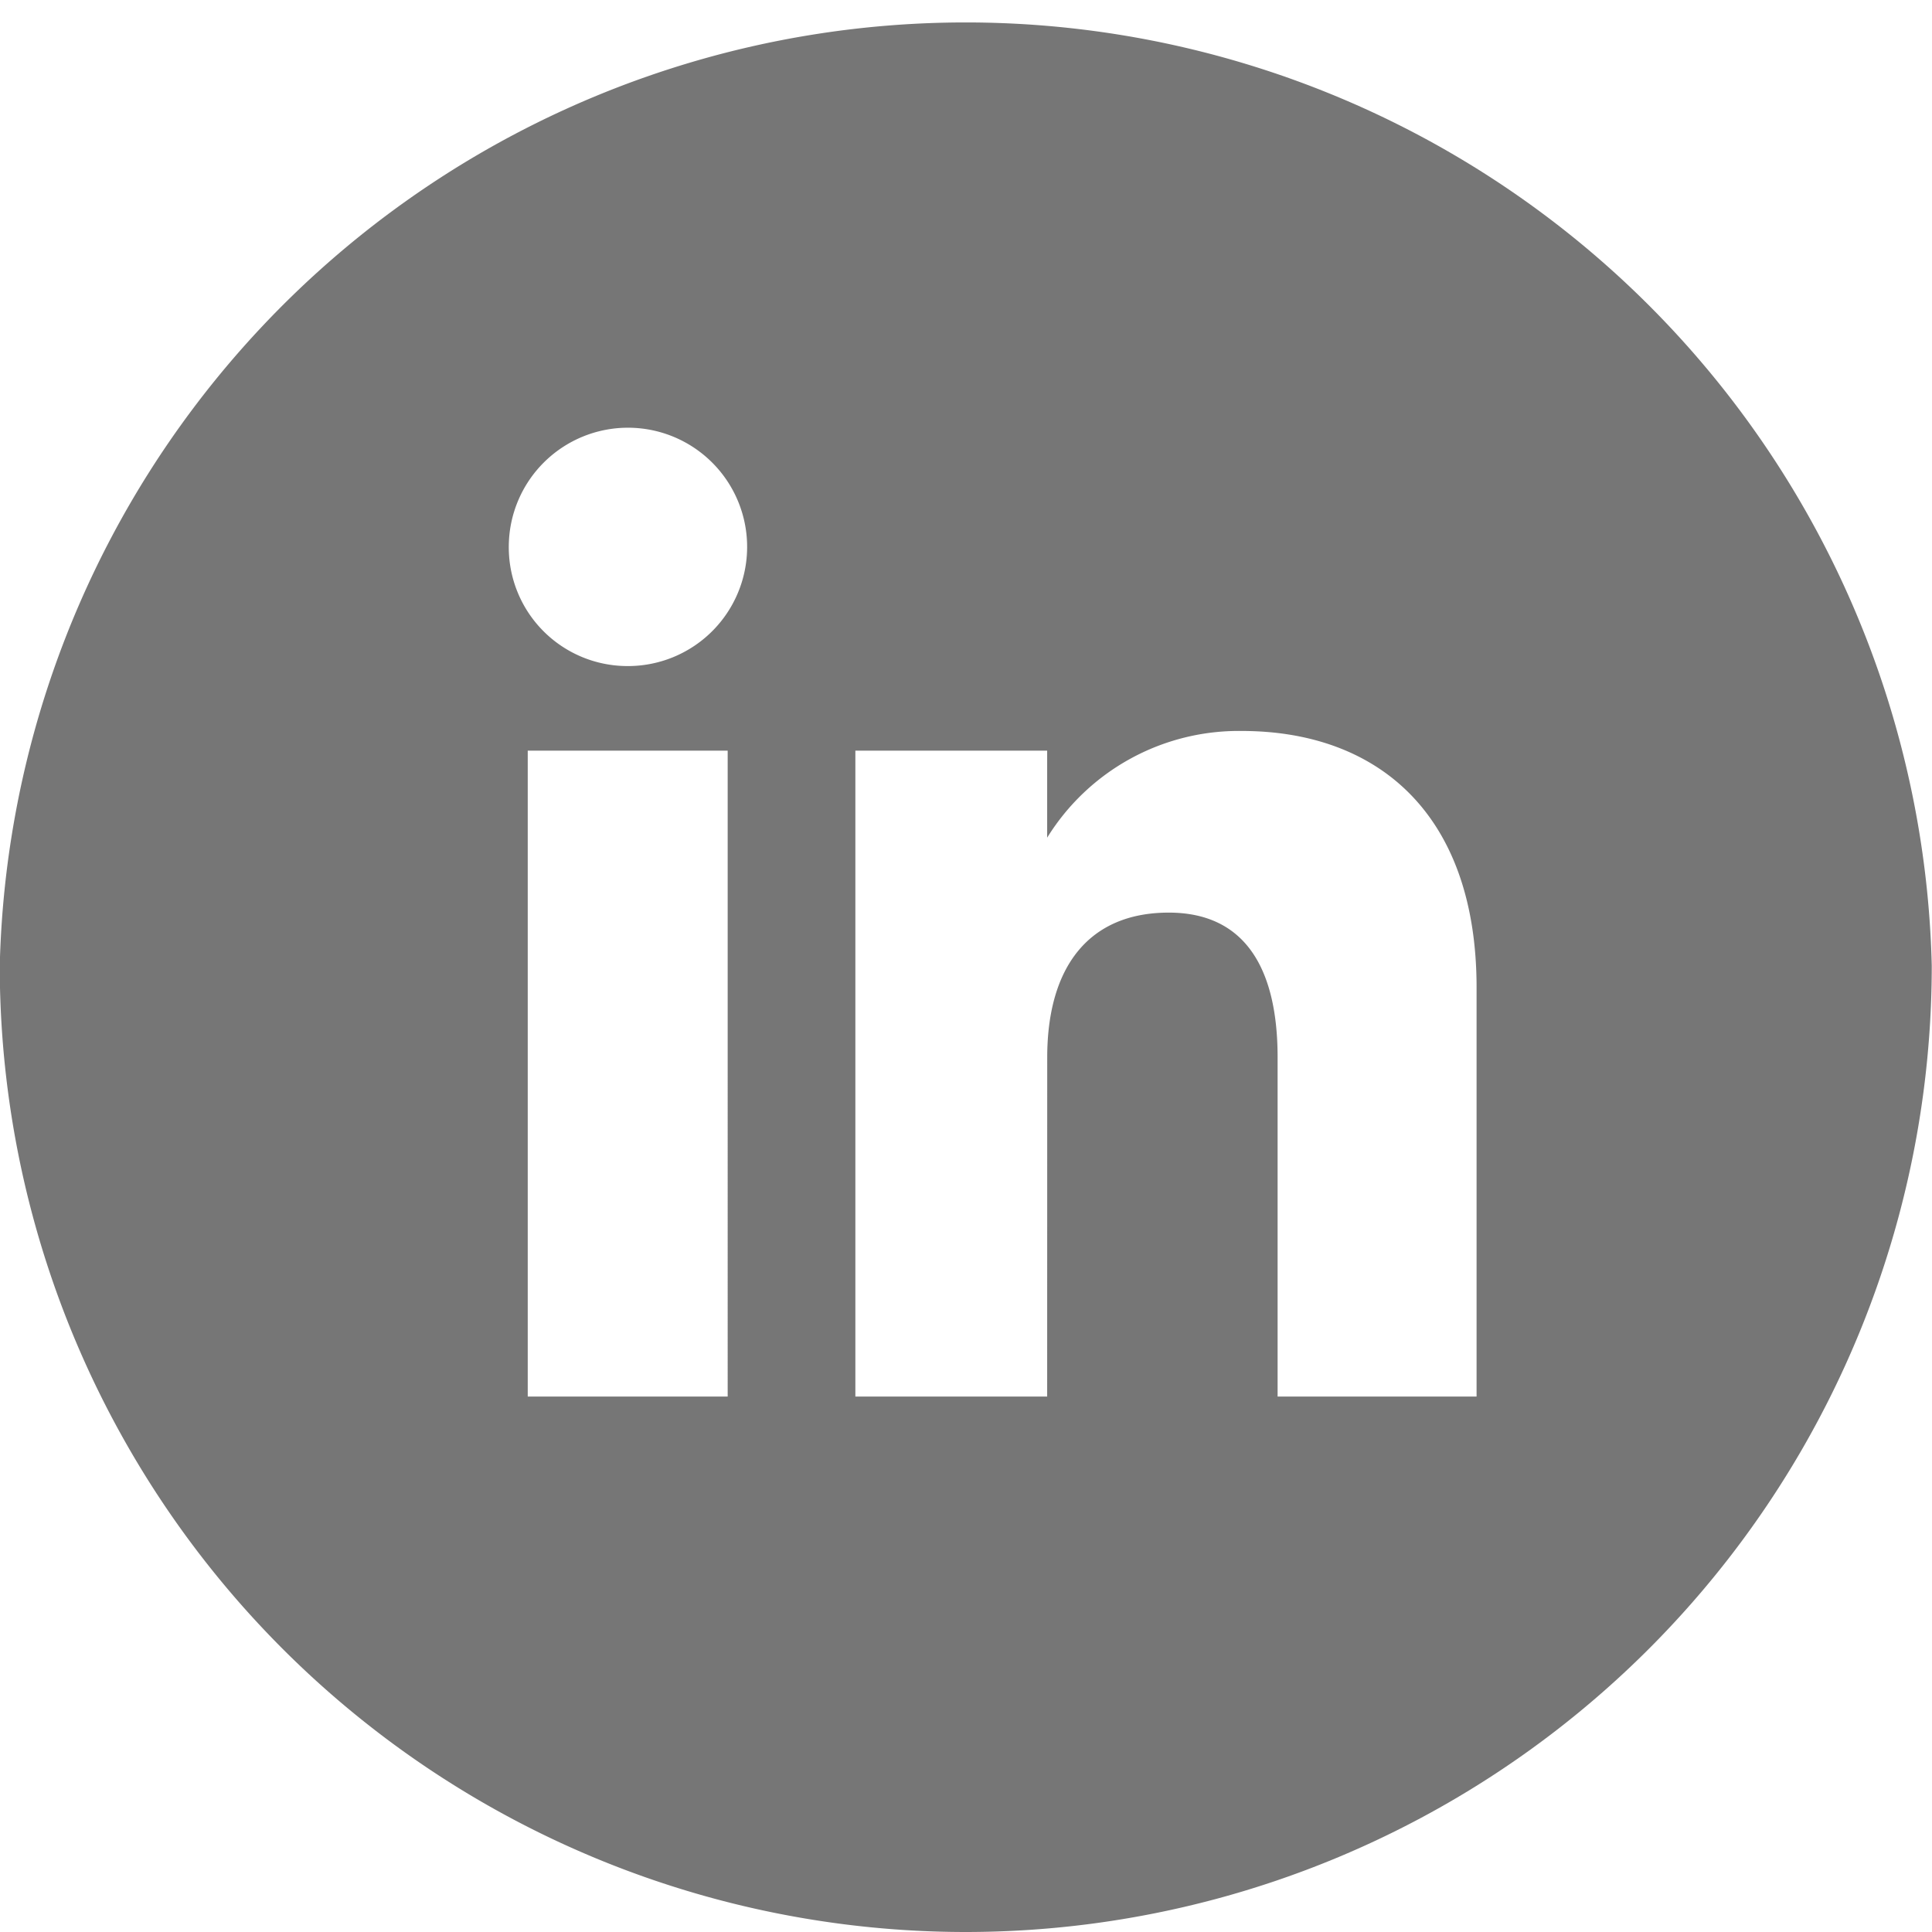 <svg xmlns="http://www.w3.org/2000/svg" width="31.791" height="31.791" viewBox="0 0 31.791 31.791">
  <path id="LinkedIn" d="M249.683,31.791h0a15.9,15.9,0,0,1-15.9-15.9h0a15.9,15.9,0,0,1,31.791,0h0a15.9,15.9,0,0,1-15.895,15.9m-7.208-8.811h3.29V12.352h-3.29Zm1.63-12.02A1.961,1.961,0,1,0,242.159,9,1.954,1.954,0,0,0,244.1,10.96m6.919,6.441c0-1.494.687-2.384,2-2.384,1.209,0,1.791.854,1.791,2.384V22.98h3.274V16.251c0-2.847-1.614-4.223-3.866-4.223a3.707,3.707,0,0,0-3.2,1.756V12.352h-3.156V22.98h3.156Z" transform="translate(-233.787)" fill="#767676"/>
</svg>
